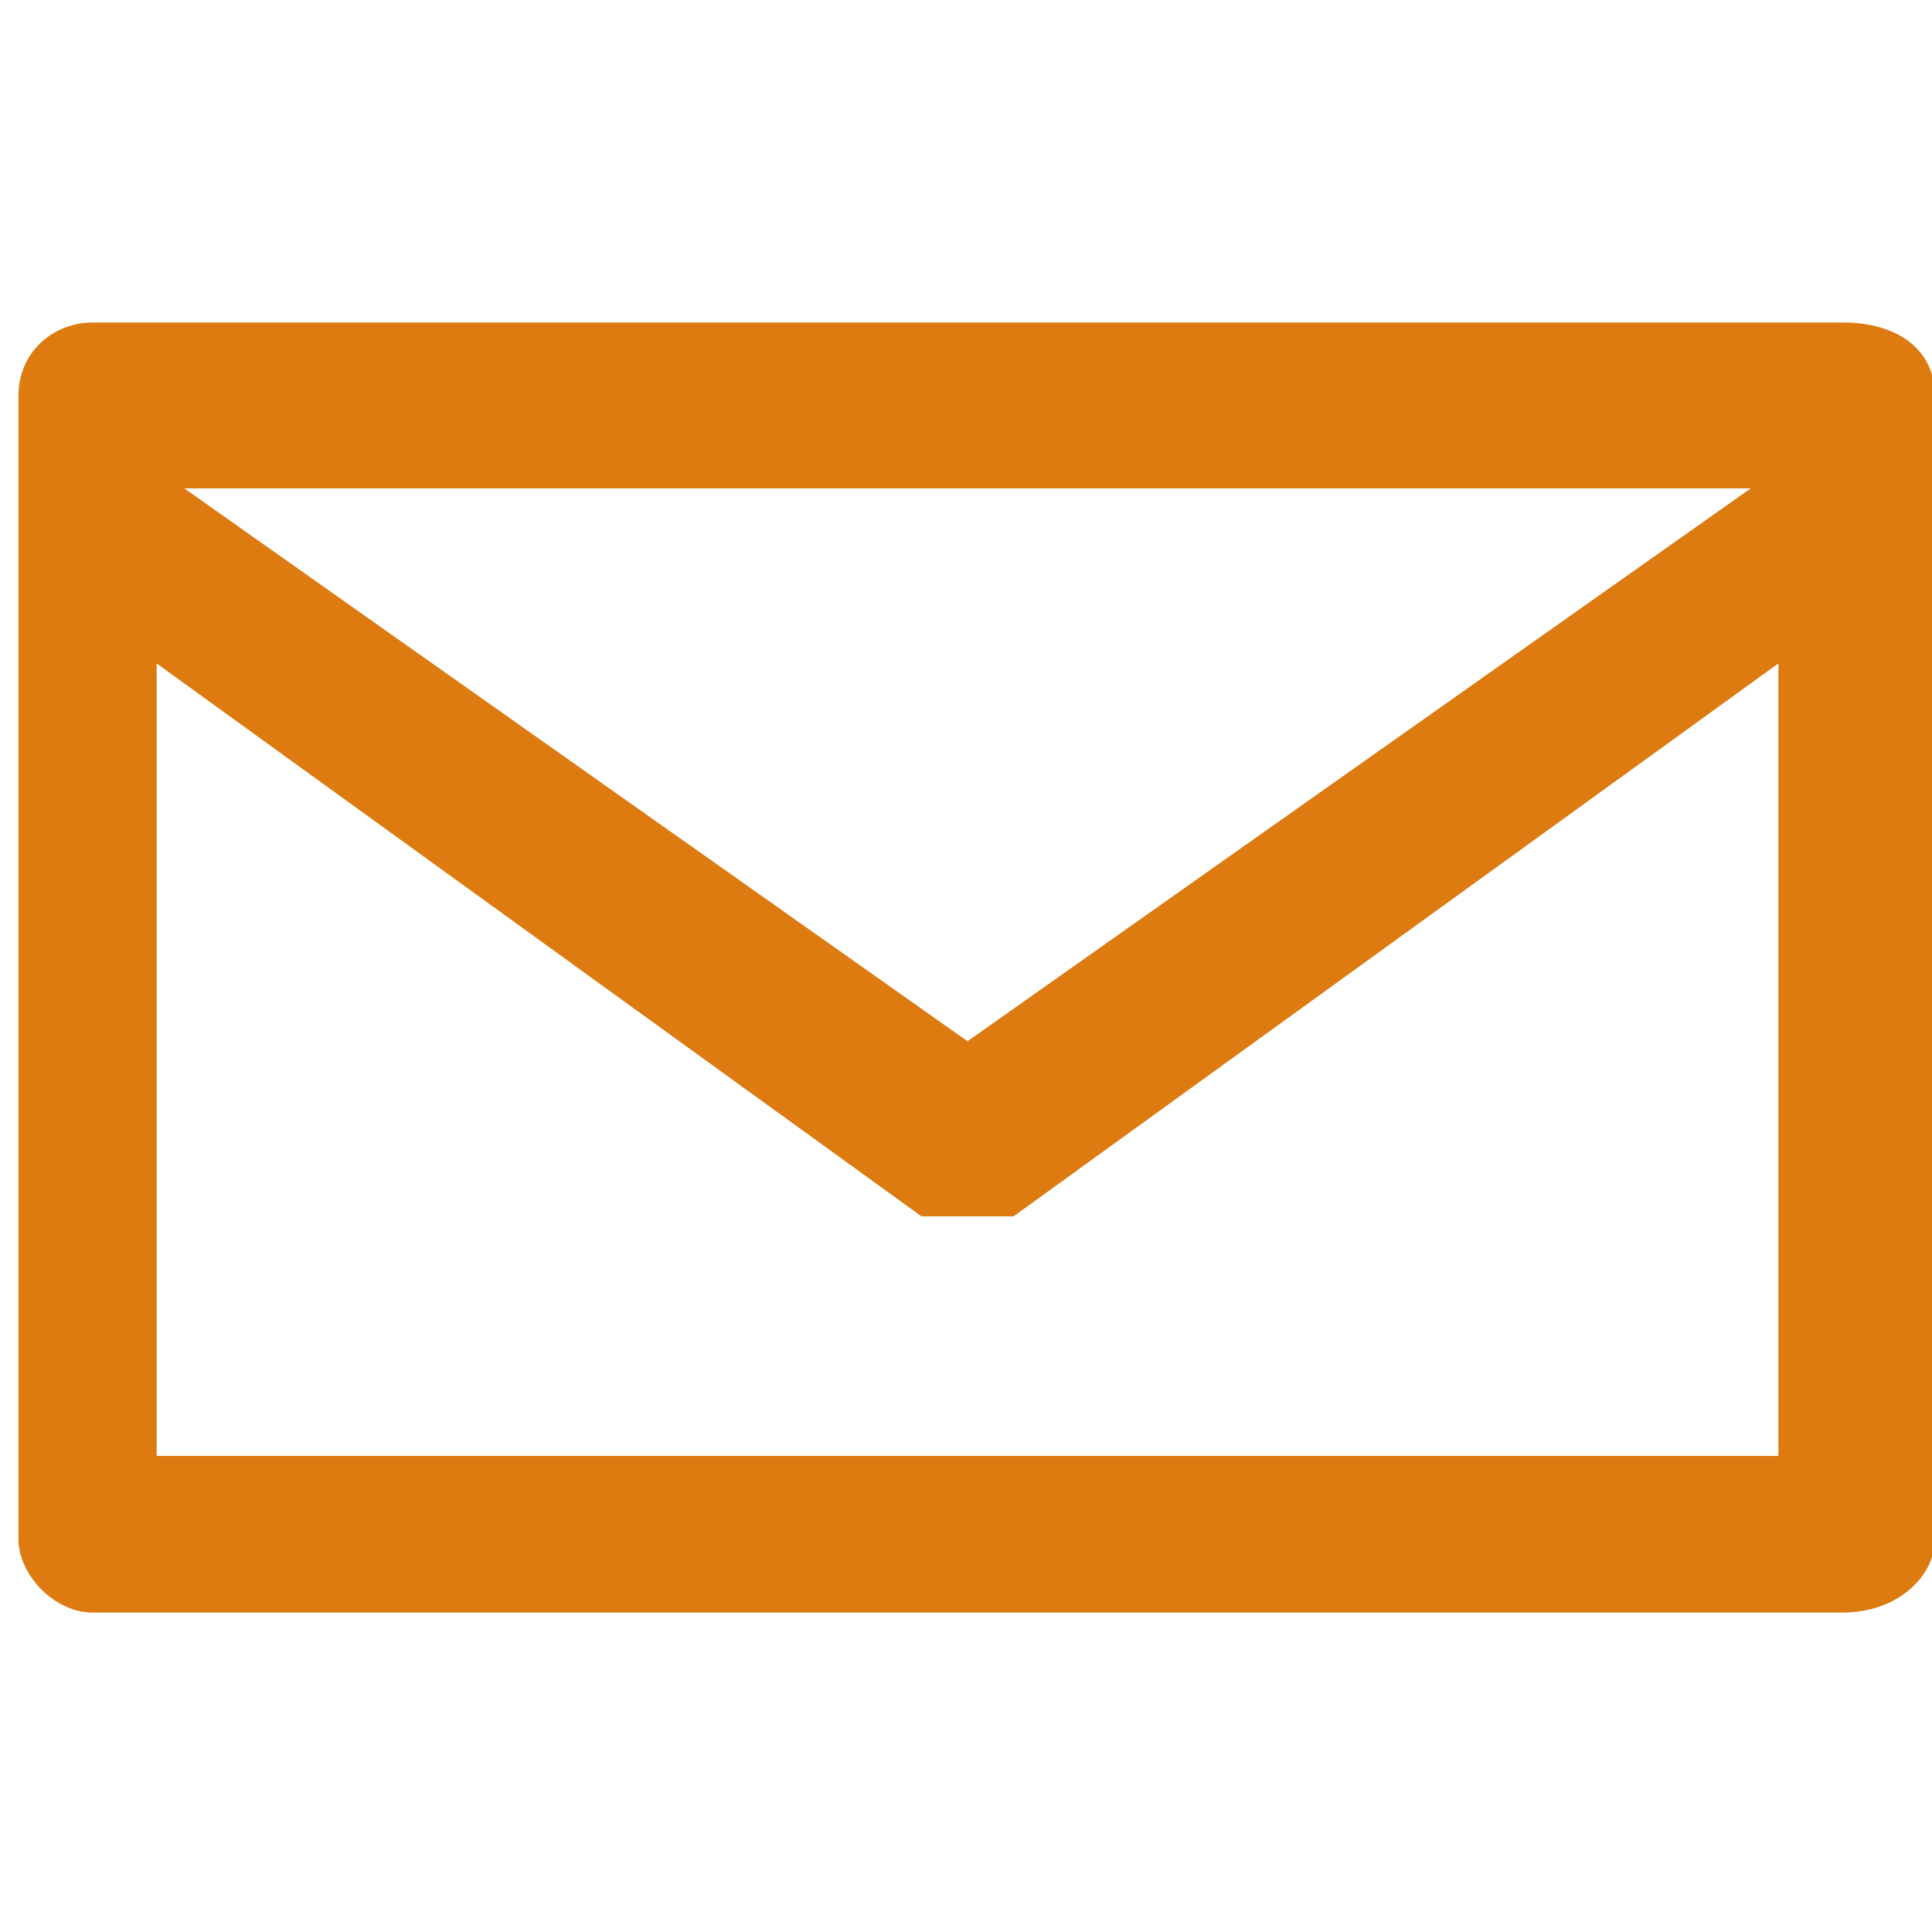 <svg xmlns="http://www.w3.org/2000/svg" viewBox="0 0 20.967 20.967">
  <path d="M21 4.3c0-.5-.4-.8-1-.8H1c-.4 0-.8.3-.8.8V16.7c0 .4.4.8.8.8H20c.6 0 1-.4 1-.8v-11-.2-1.2zm-19 1h17l-8.5 6-8.5-6zm17.3 2v8.5H1.7V7.2l8.3 6h1l8.3-6z" fill="#dd7a10"/>
</svg>
